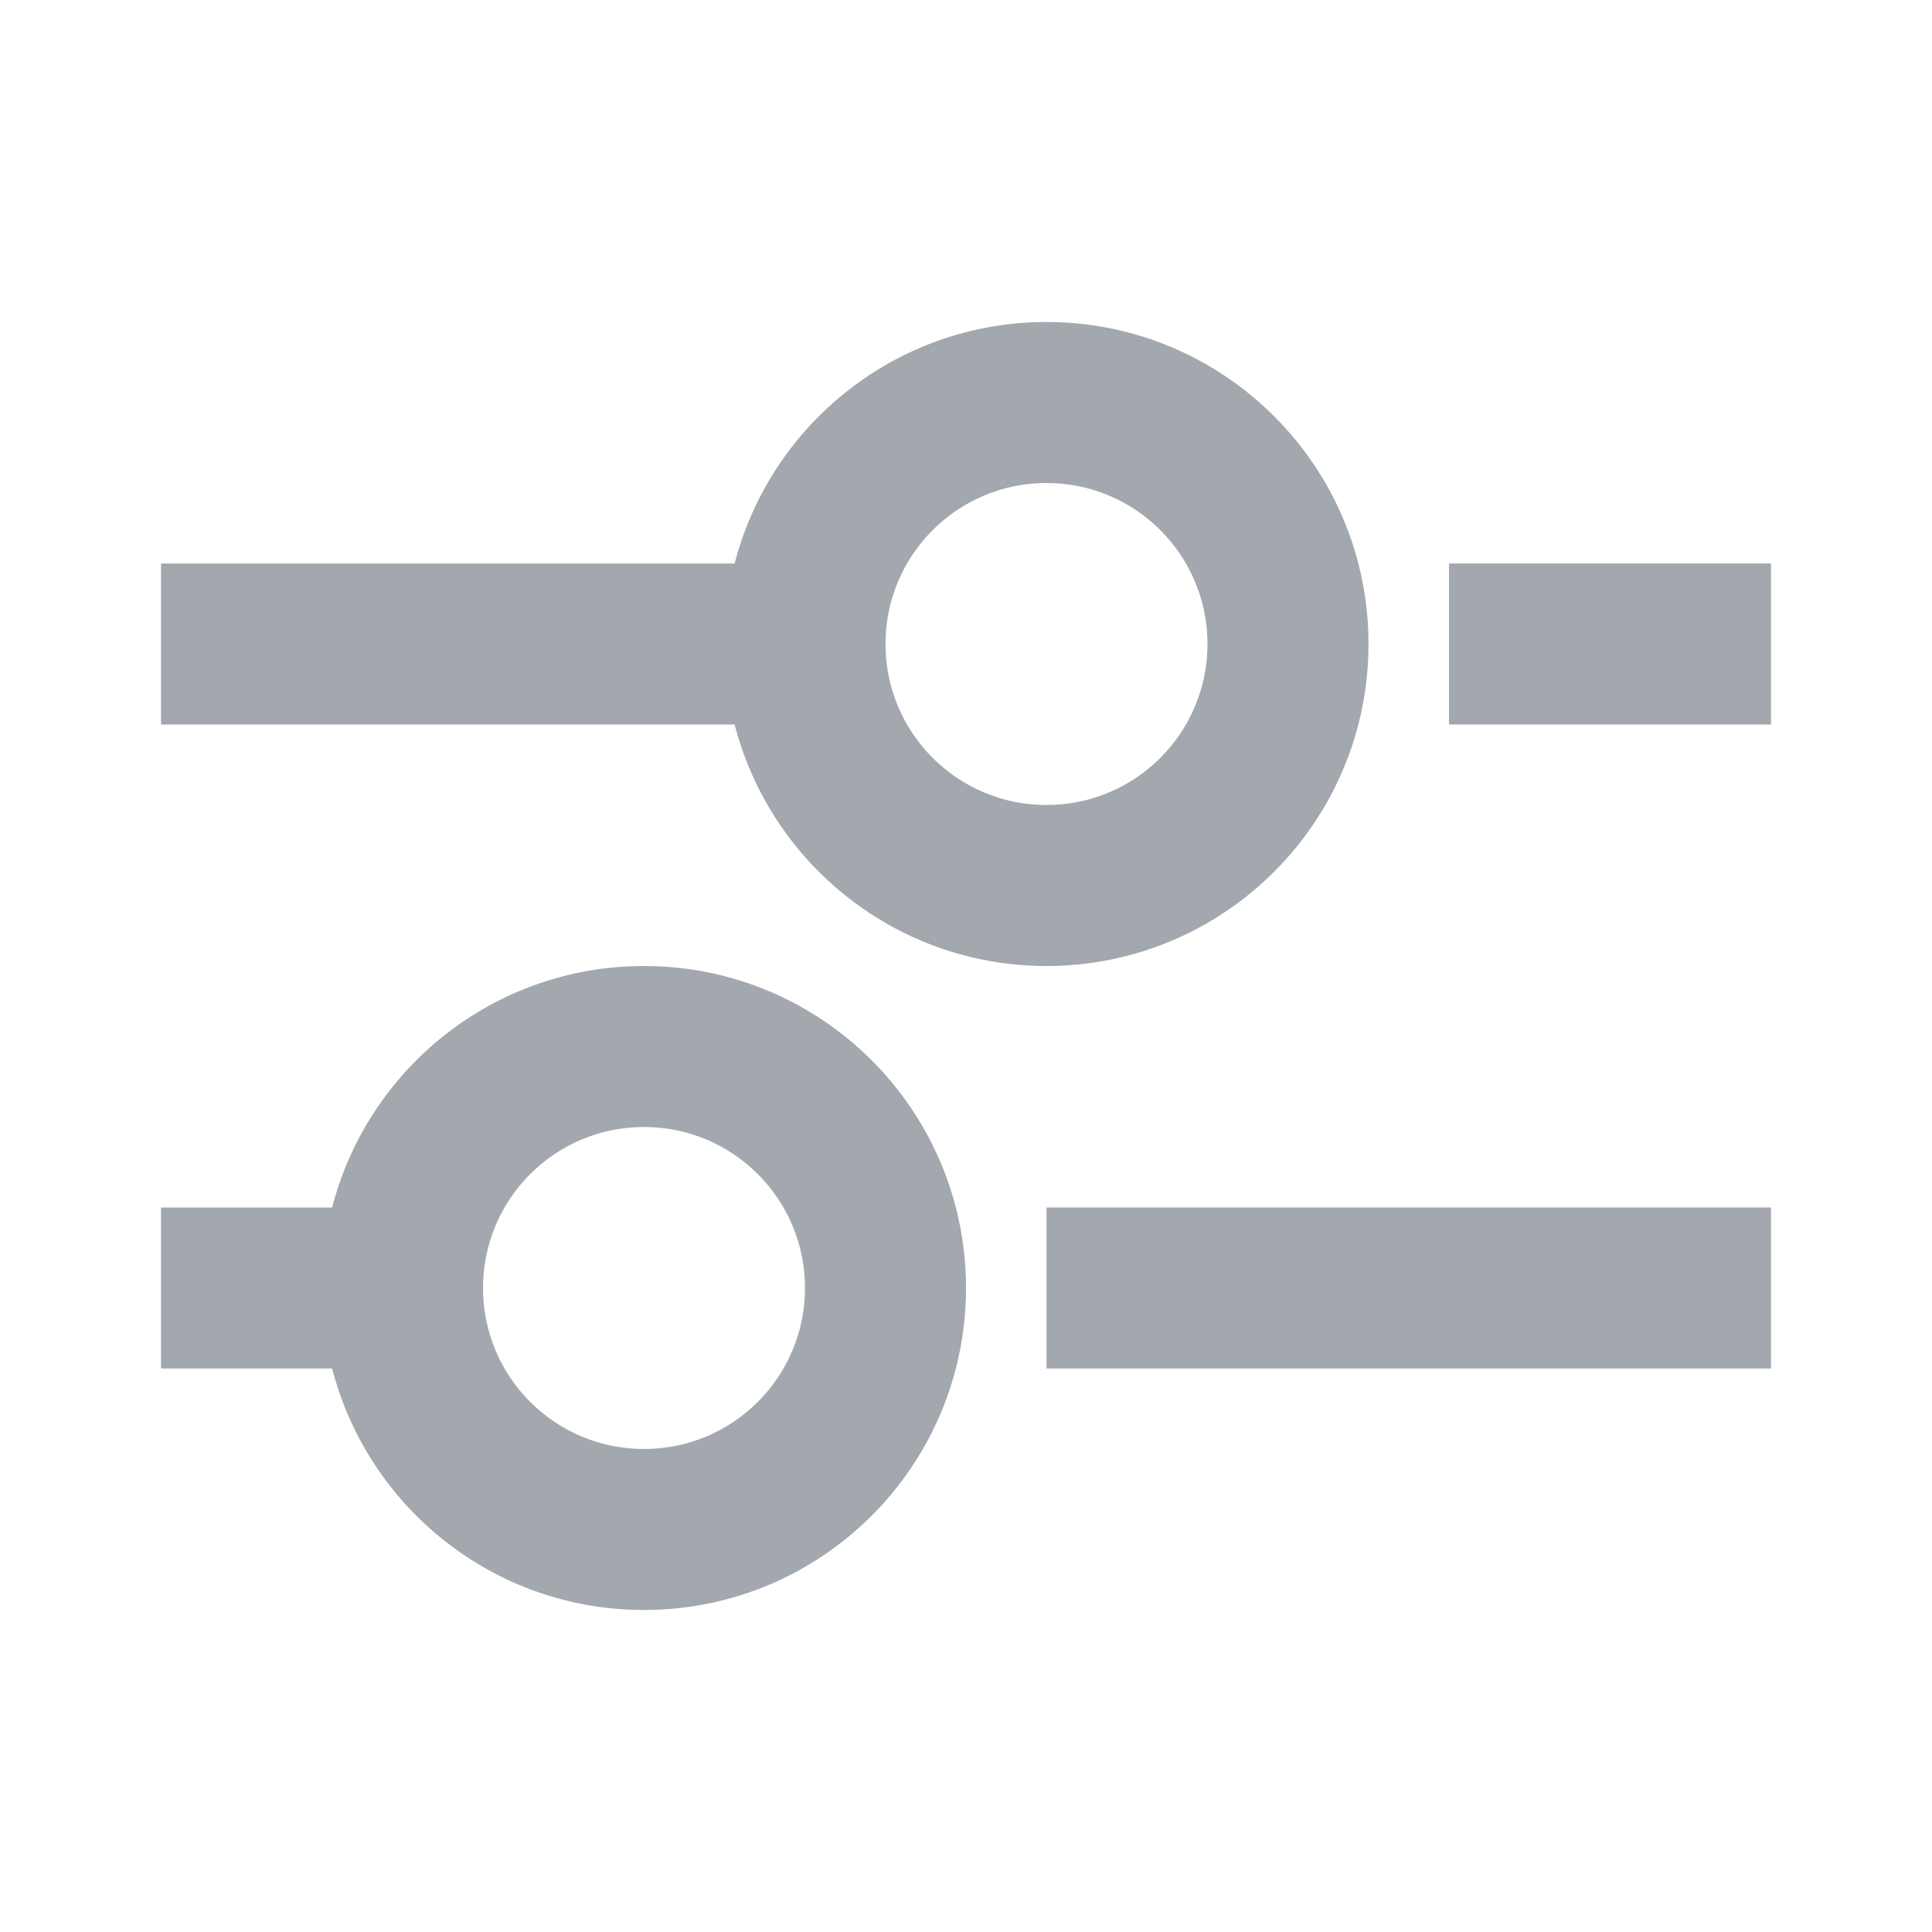 <svg viewBox="0 0 24 24" fill="none" xmlns="http://www.w3.org/2000/svg">
    <path fill-rule="evenodd" clip-rule="evenodd"
          d="M13 12C11.136 12 9.57 10.725 9.126 9H2V7H9.126C9.57 5.275 11.136 4 13 4C15.209 4 17 5.791 17 8C17 10.209 15.209 12 13 12ZM15 8C15 9.105 14.105 10 13 10C11.895 10 11 9.105 11 8C11 6.895 11.895 6 13 6C14.105 6 15 6.895 15 8Z"
          fill="#A3A8AF"/>
    <path d="M18 7H22V9H18V7Z" fill="#A3A8AF"/>
    <path fill-rule="evenodd" clip-rule="evenodd"
          d="M8 20C6.136 20 4.57 18.725 4.126 17H2V15H4.126C4.57 13.275 6.136 12 8 12C10.209 12 12 13.791 12 16C12 18.209 10.209 20 8 20ZM10 16C10 17.105 9.105 18 8 18C6.895 18 6 17.105 6 16C6 14.895 6.895 14 8 14C9.105 14 10 14.895 10 16Z"
          fill="#A3A8AF"/>
    <path d="M13 17H22V15H13V17Z" fill="#A3A8AF"/>
</svg>
